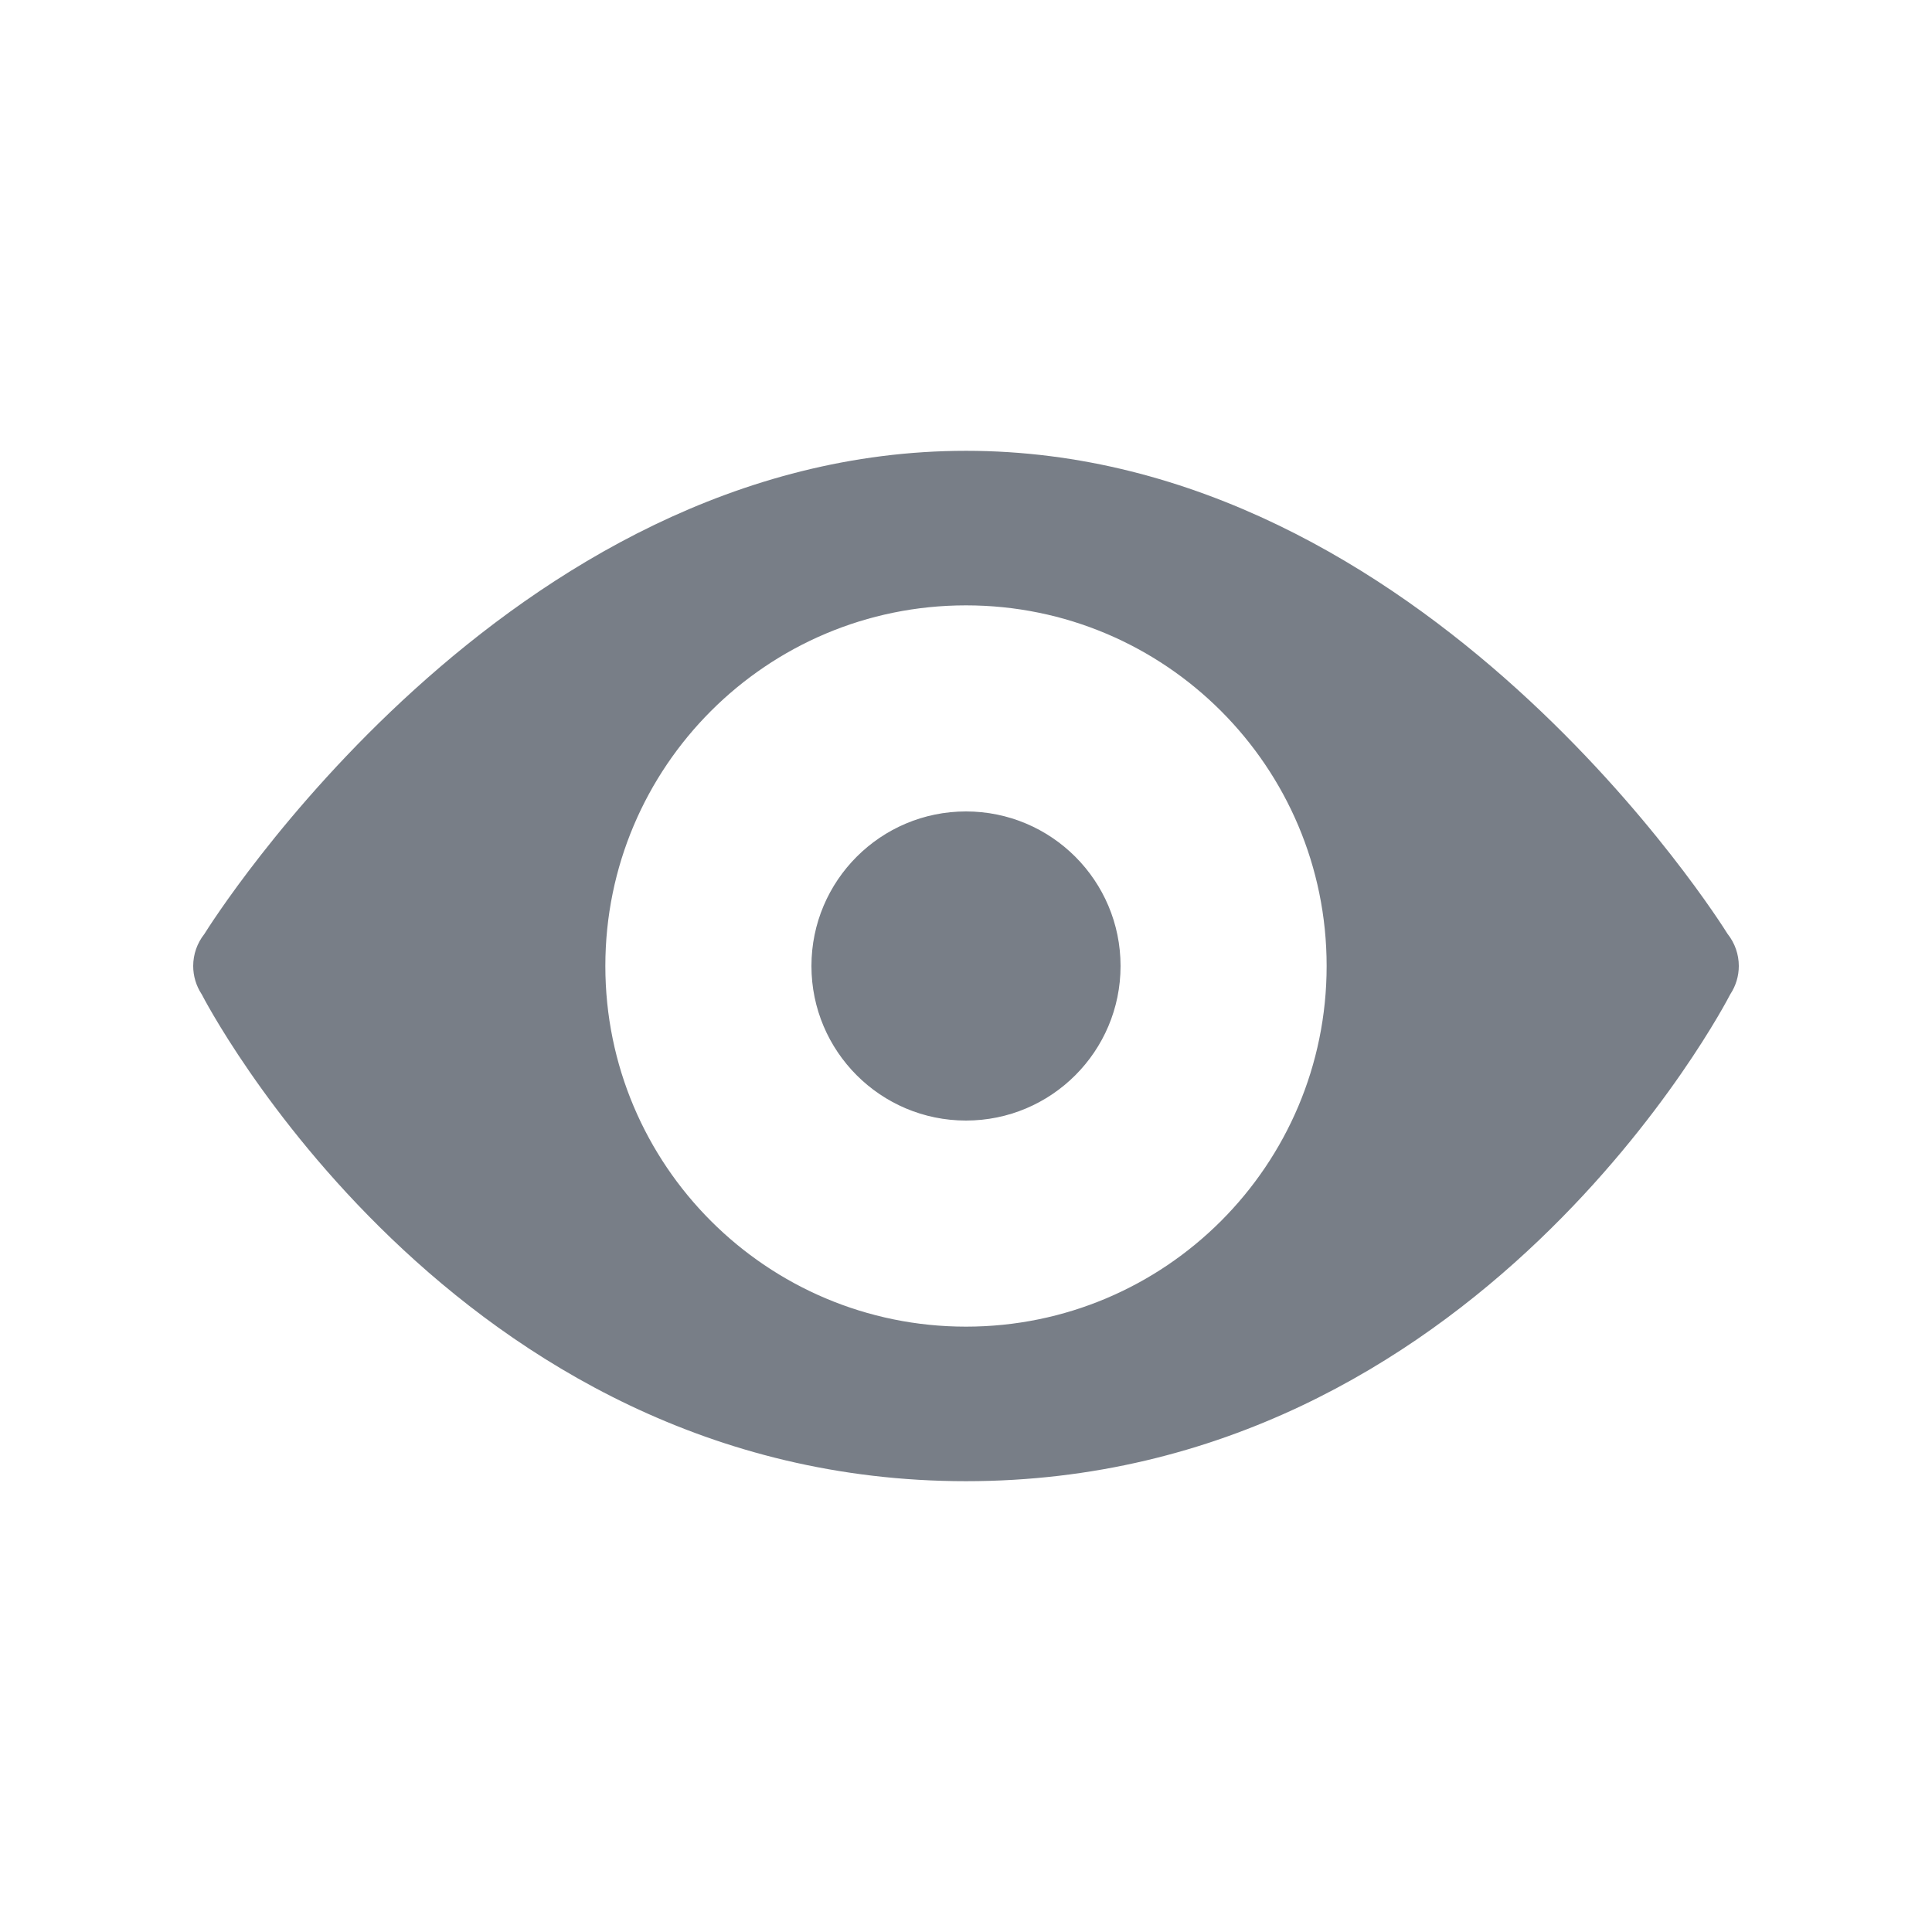 <?xml version="1.0" encoding="UTF-8"?>
<!DOCTYPE svg PUBLIC "-//W3C//DTD SVG 1.1//EN" "http://www.w3.org/Graphics/SVG/1.1/DTD/svg11.dtd">
<!-- Creator: CorelDRAW -->
<svg xmlns="http://www.w3.org/2000/svg" xml:space="preserve" width="42.333mm" height="42.333mm" version="1.1" style="shape-rendering:geometricPrecision; text-rendering:geometricPrecision; image-rendering:optimizeQuality; fill-rule:evenodd; clip-rule:evenodd"
viewBox="0 0 4233.32 4233.32"
 xmlns:xlink="http://www.w3.org/1999/xlink"
 xmlns:xodm="http://www.corel.com/coreldraw/odm/2003">
 <defs>
  <style type="text/css">
   <![CDATA[
    .fil0 {fill:#787E87;fill-rule:nonzero}
   ]]>
  </style>
 </defs>
 <g id="Capa_x0020_1">
  <path class="fil0" d="M2116.64 987.8c-1006.77,0 -1657.09,1039.82 -1668.87,1058.76 -15.79,19.93 -24.45,44.63 -24.45,70.1 0,21.81 6.4,43.23 18.31,61.49 0.17,0.21 0.29,0.47 0.47,0.68 1.87,4.01 547.75,1066.7 1674.54,1066.7 1121.96,0 1667.07,-1052.24 1673.73,-1065.16 0.42,-0.77 0.85,-1.5 1.28,-2.27 11.94,-18.21 18.34,-39.63 18.34,-61.44 0,-25.38 -8.57,-50 -24.27,-69.93 -0.05,-0.04 -0.13,-0.12 -0.22,-0.21 -11.77,-18.9 -662.1,-1058.72 -1668.86,-1058.72zm0 338.64c436.43,0 790.23,353.79 790.23,790.22 0,436.44 -353.8,790.23 -790.23,790.23 -436.44,0 -790.23,-353.79 -790.23,-790.23 0,-436.43 353.79,-790.22 790.23,-790.22zm0 451.54c-186.97,0 -338.65,151.68 -338.65,338.68 0,186.97 151.68,338.65 338.65,338.65 187,0 338.68,-151.68 338.68,-338.65 0,-187 -151.68,-338.68 -338.68,-338.68z"/>
 </g>
</svg>
